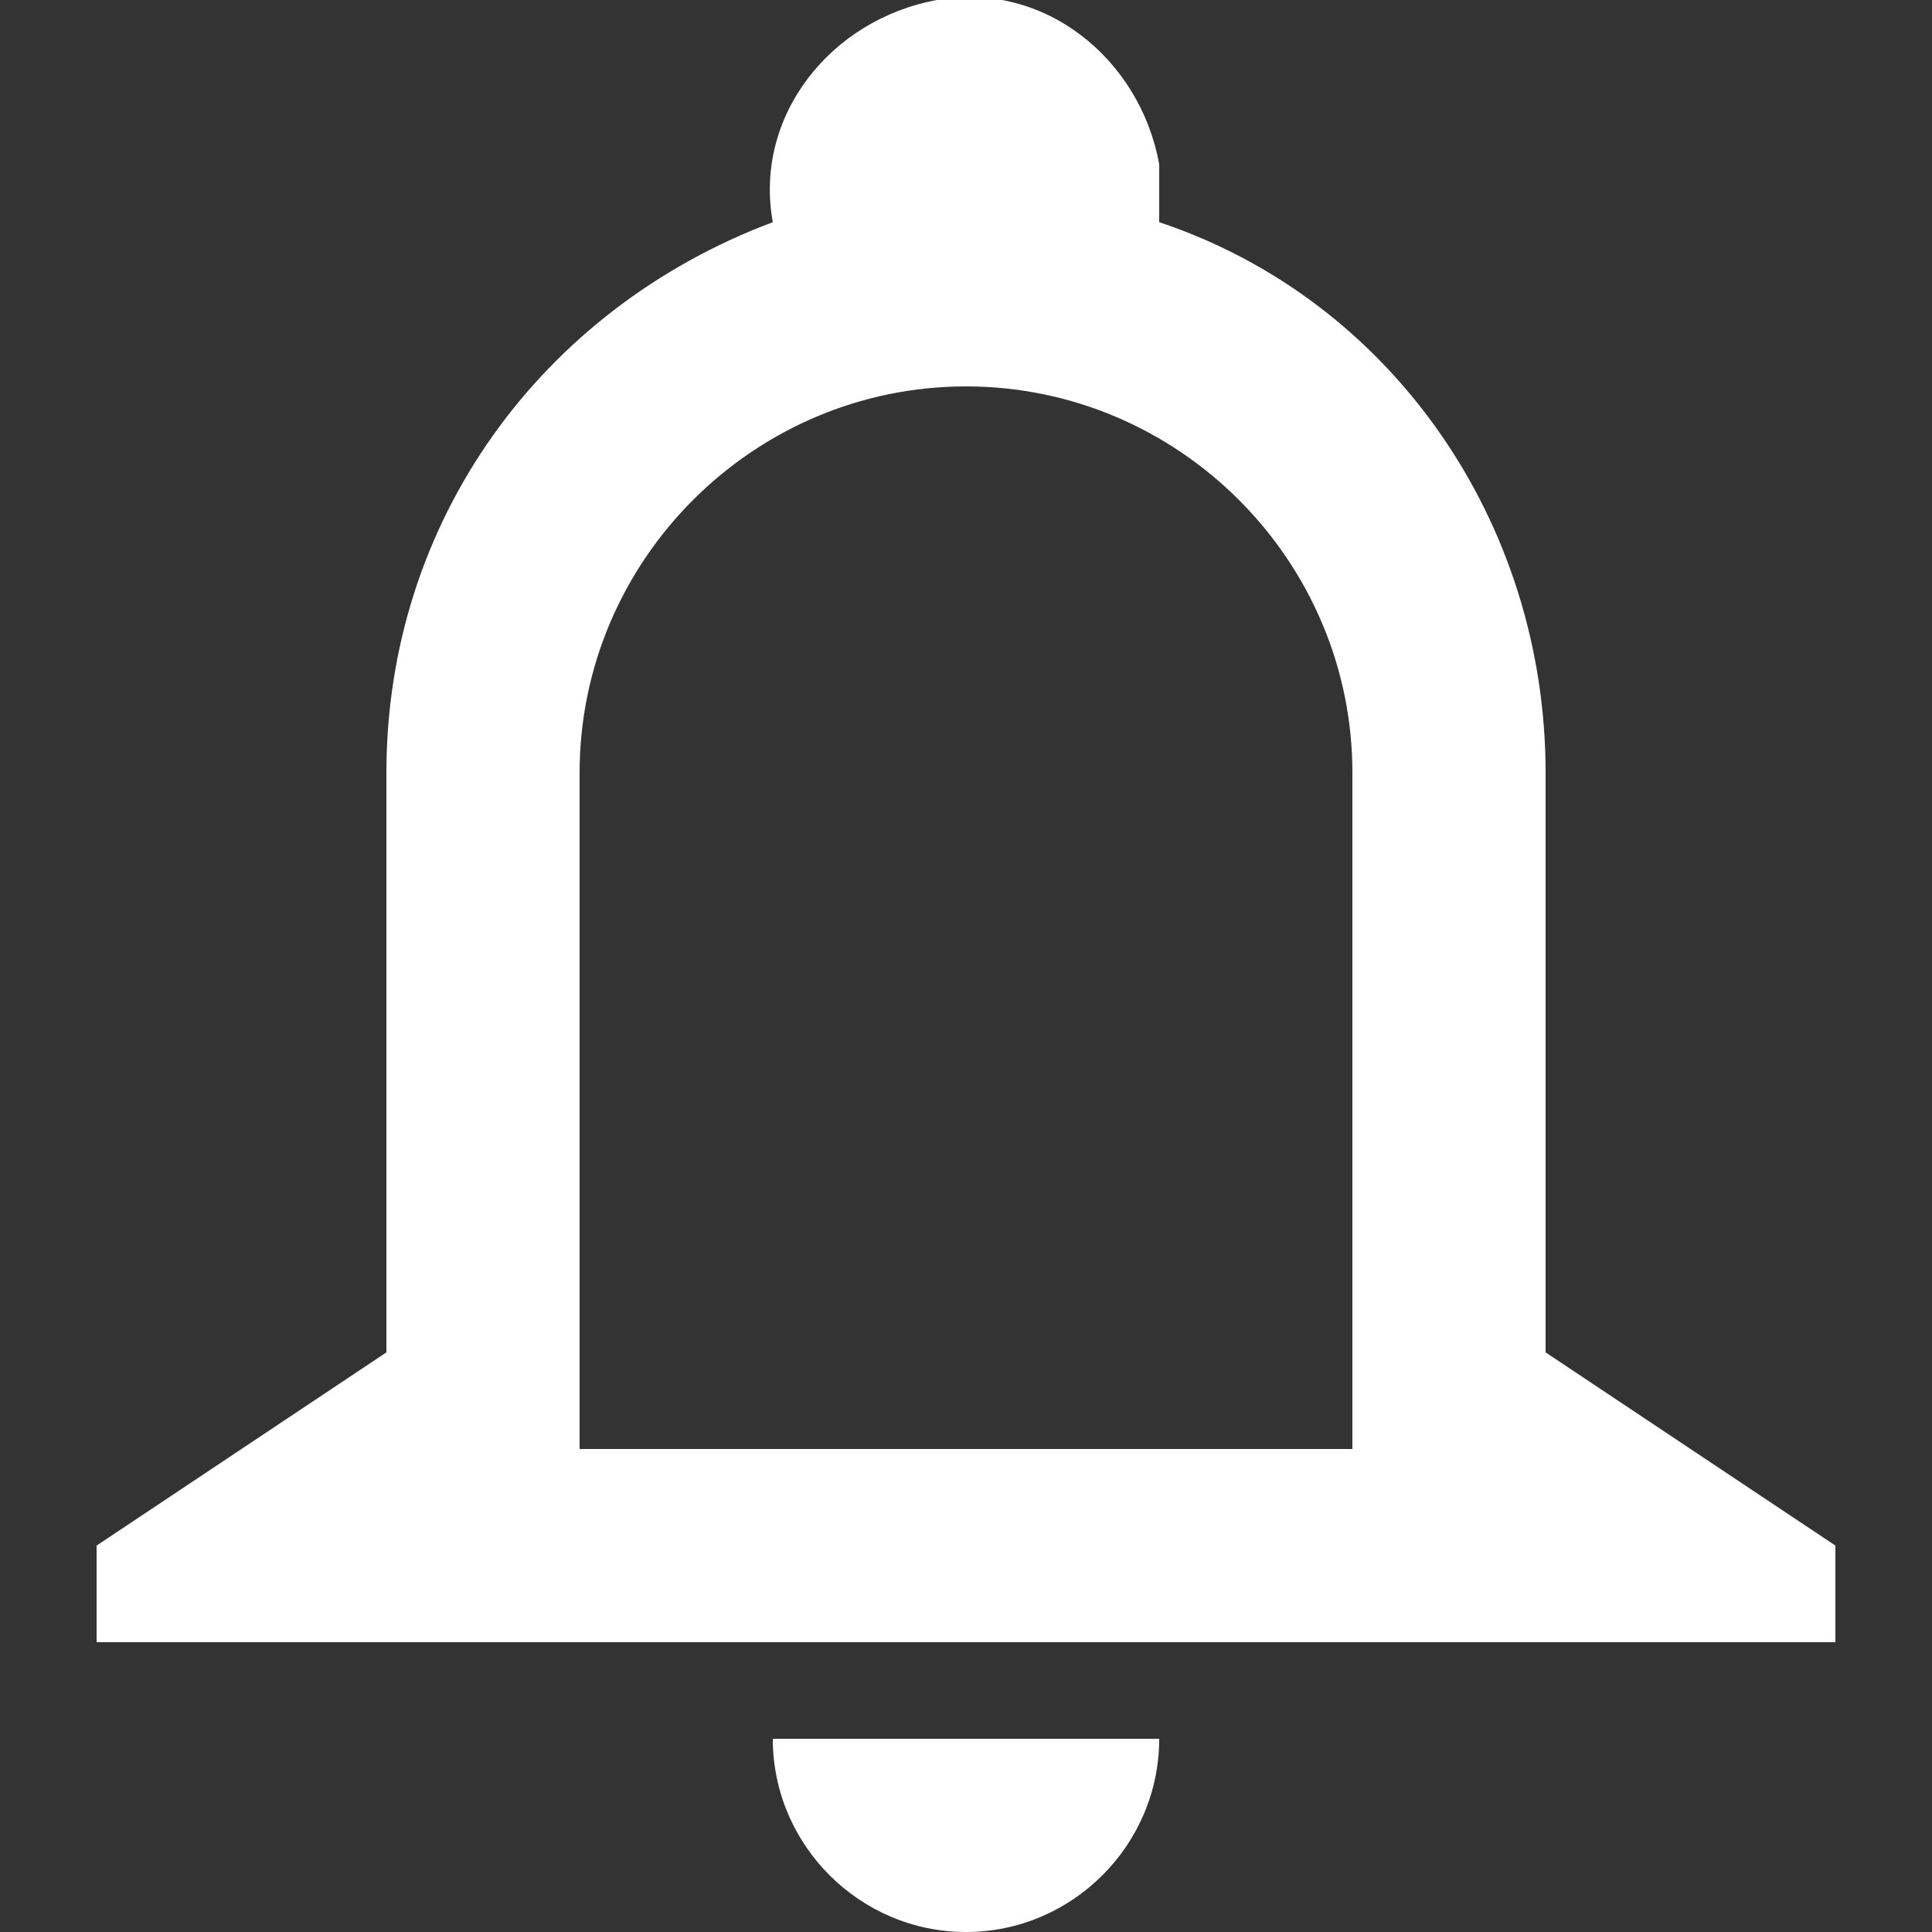 <?xml version="1.0" encoding="utf-8"?>
<!-- Generator: Adobe Illustrator 19.0.1, SVG Export Plug-In . SVG Version: 6.00 Build 0)  -->
<svg version="1.1" id="Слой_1" xmlns="http://www.w3.org/2000/svg" xmlns:xlink="http://www.w3.org/1999/xlink" x="0px" y="0px"
	 viewBox="-287 410.9 20 20" style="enable-background:new -287 410.9 20 20;" xml:space="preserve">
<rect x="-287" y="410.9" width="20" height="20" fill="#333333" stroke="none"/>
<style type="text/css">
	.st0{fill:#FFFFFF;}
</style>
<path class="st0" d="M-281,418.9v7h8v-7c0-2.2-1.8-4-4-4S-281,416.7-281,418.9z M-279,413.2c-0.2-1.1,0.6-2.1,1.7-2.3
	s2.1,0.6,2.3,1.7c0,0.2,0,0.4,0,0.6c2.4,0.8,4,3.1,4,5.7v6l3,2v1h-18v-1l3-2v-6C-283,416.3-281.4,414.1-279,413.2z M-275,428.9
	c0,1.1-0.9,2-2,2s-2-0.9-2-2H-275z"/>
</svg>
